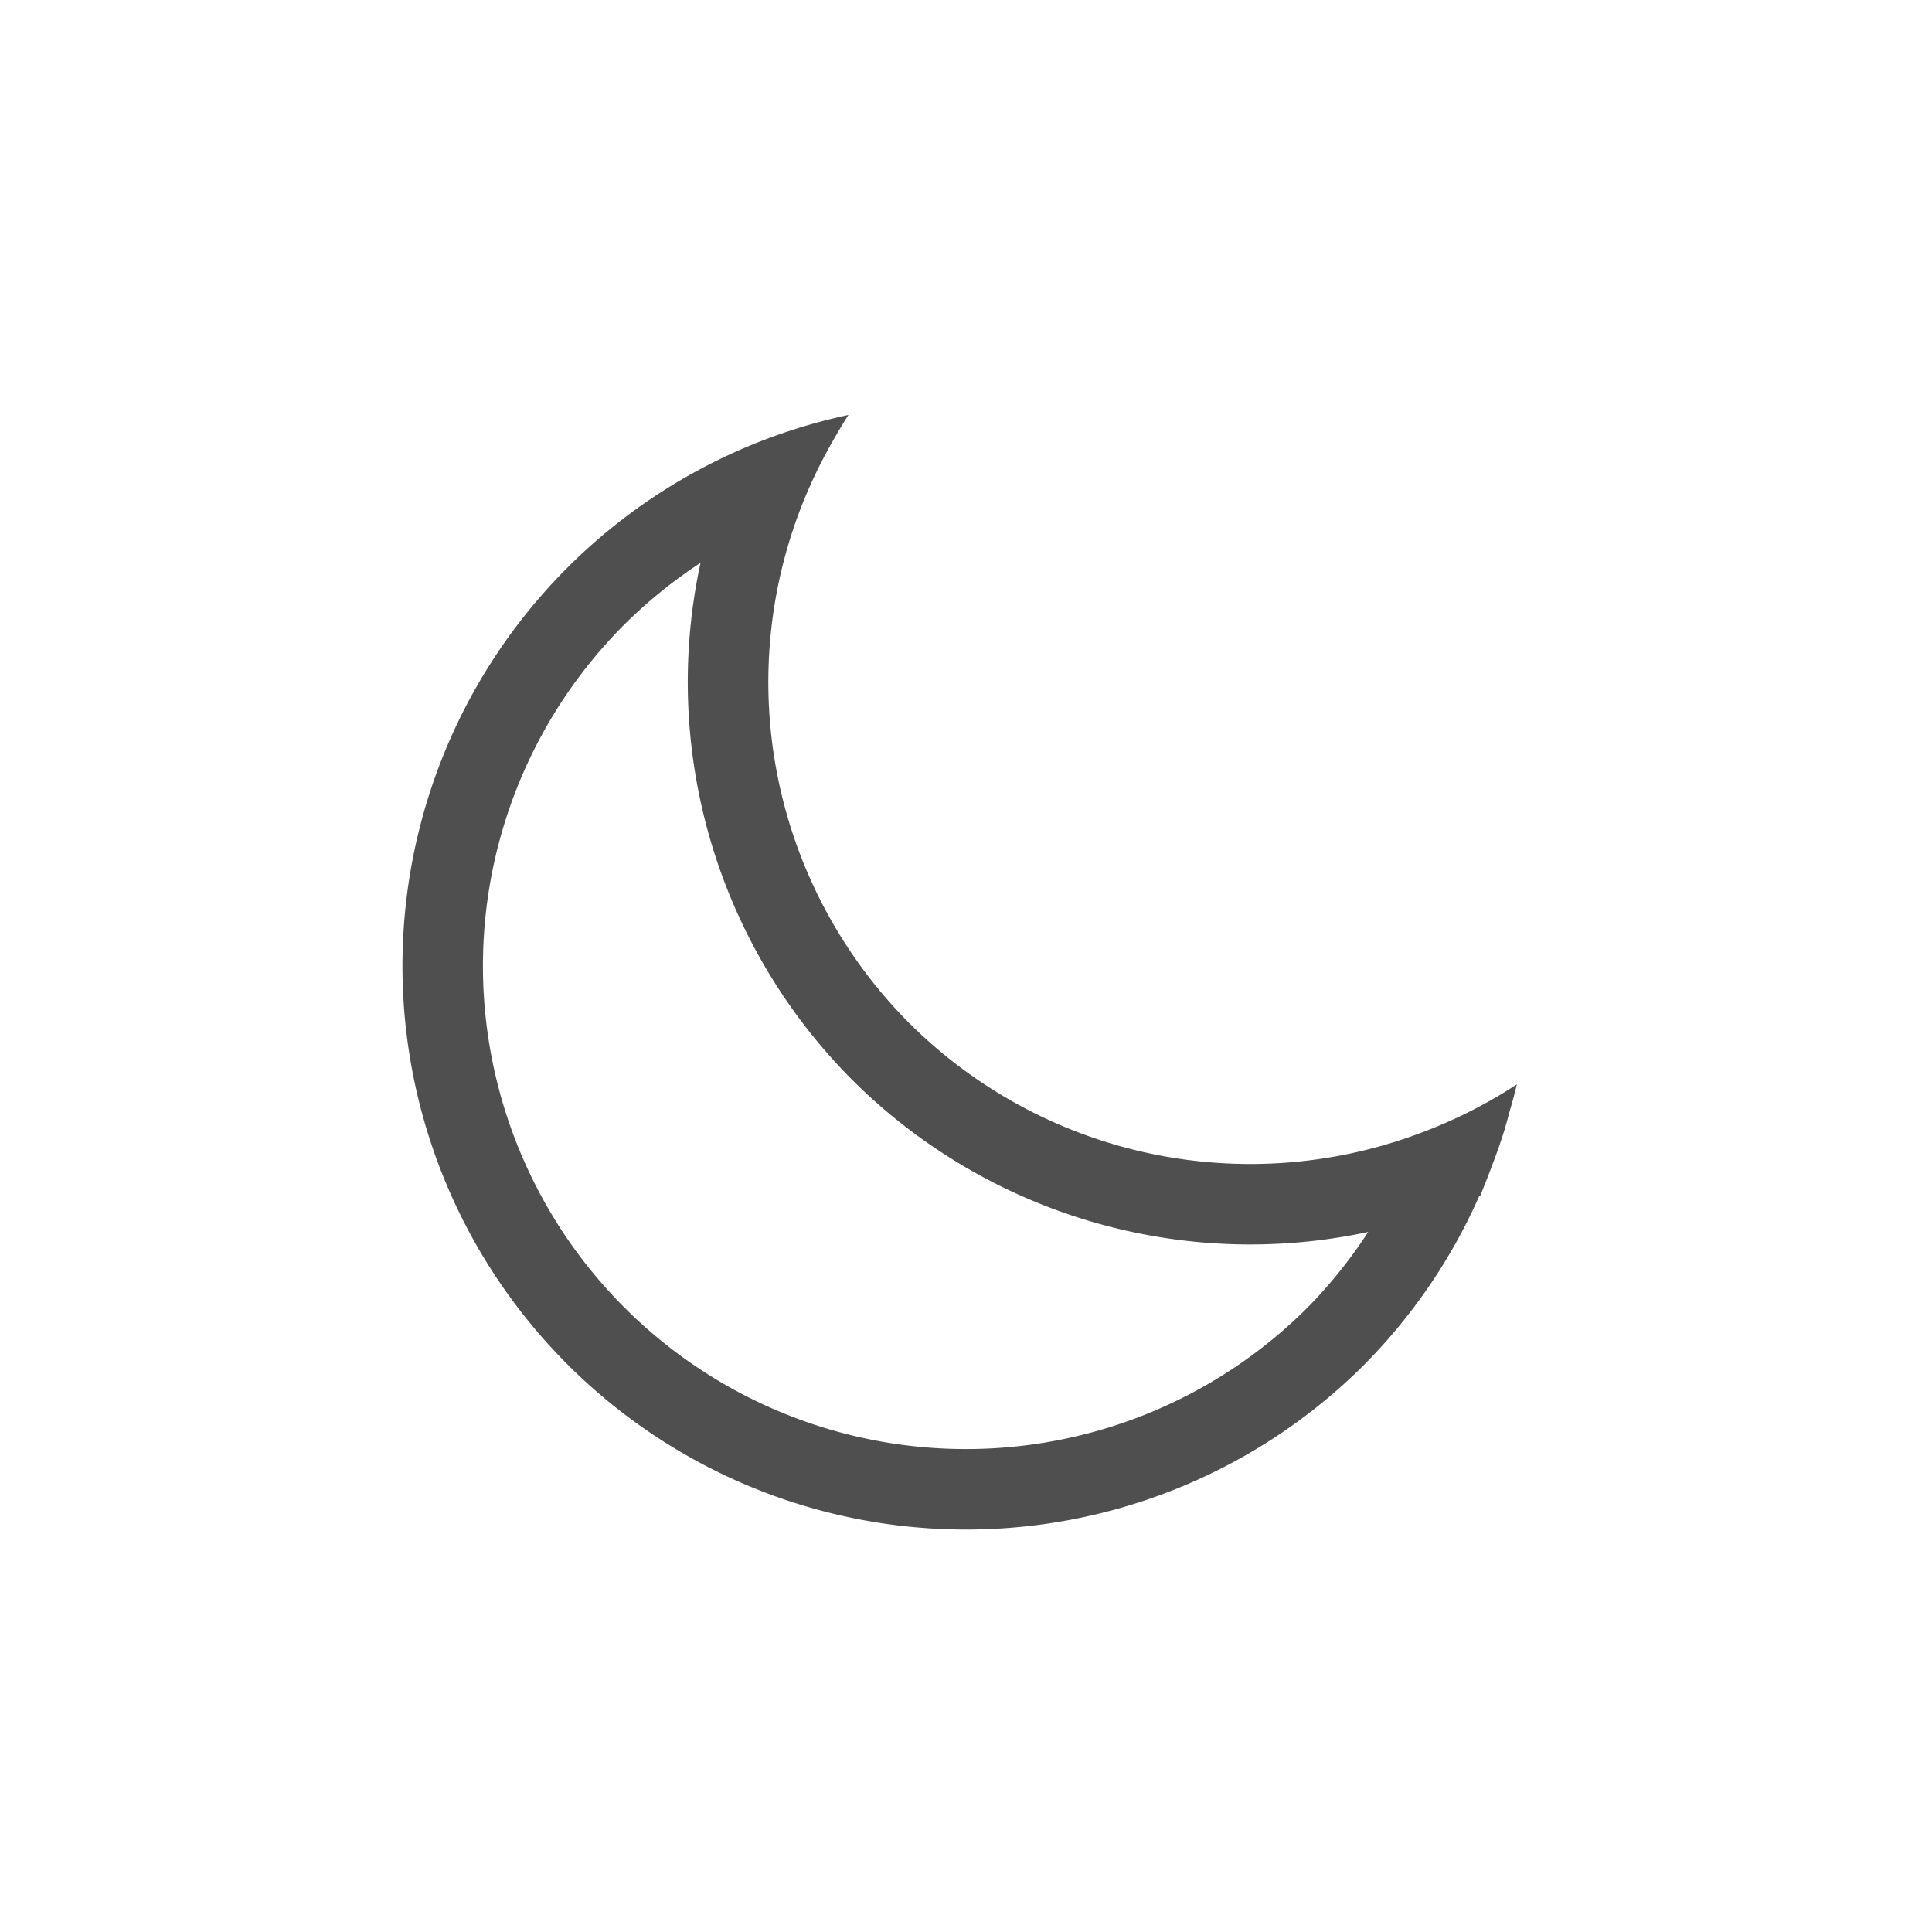 <svg xmlns="http://www.w3.org/2000/svg" width="24" height="24">
    <path fill="#050505" fill-opacity=".7" d="M7.05 7.05a7 7 0 0 0 0 9.9 7 7 0 0 0 9.9 0 7 7 0 0 0 1.426-2.093 7 7 0 0 0 .013-.004 7 7 0 0 0 .052-.132 7 7 0 0 0 .094-.243 7 7 0 0 0 .159-.457 7 7 0 0 0 .053-.194 7 7 0 0 0 .096-.356 6 6 0 0 1-.007.004 6 6 0 0 1-.005.003 6 6 0 0 1-1.211.606 6 6 0 0 1-.002.001 6 6 0 0 1-6.325-1.378 6 6 0 0 1-1.308-6.49 6 6 0 0 1 .119-.273 6 6 0 0 1 .149-.298 6 6 0 0 1 .137-.245 6 6 0 0 1 .145-.239 6 6 0 0 1 .004-.007A7 7 0 0 0 7.05 7.05zm.707.707a6 6 0 0 1 .945-.765 7 7 0 0 0 1.884 6.422 7 7 0 0 0 6.41 1.89 6 6 0 0 1-.753.939 6 6 0 0 1-8.486 0 6 6 0 0 1 0-8.486z"/>
</svg>
